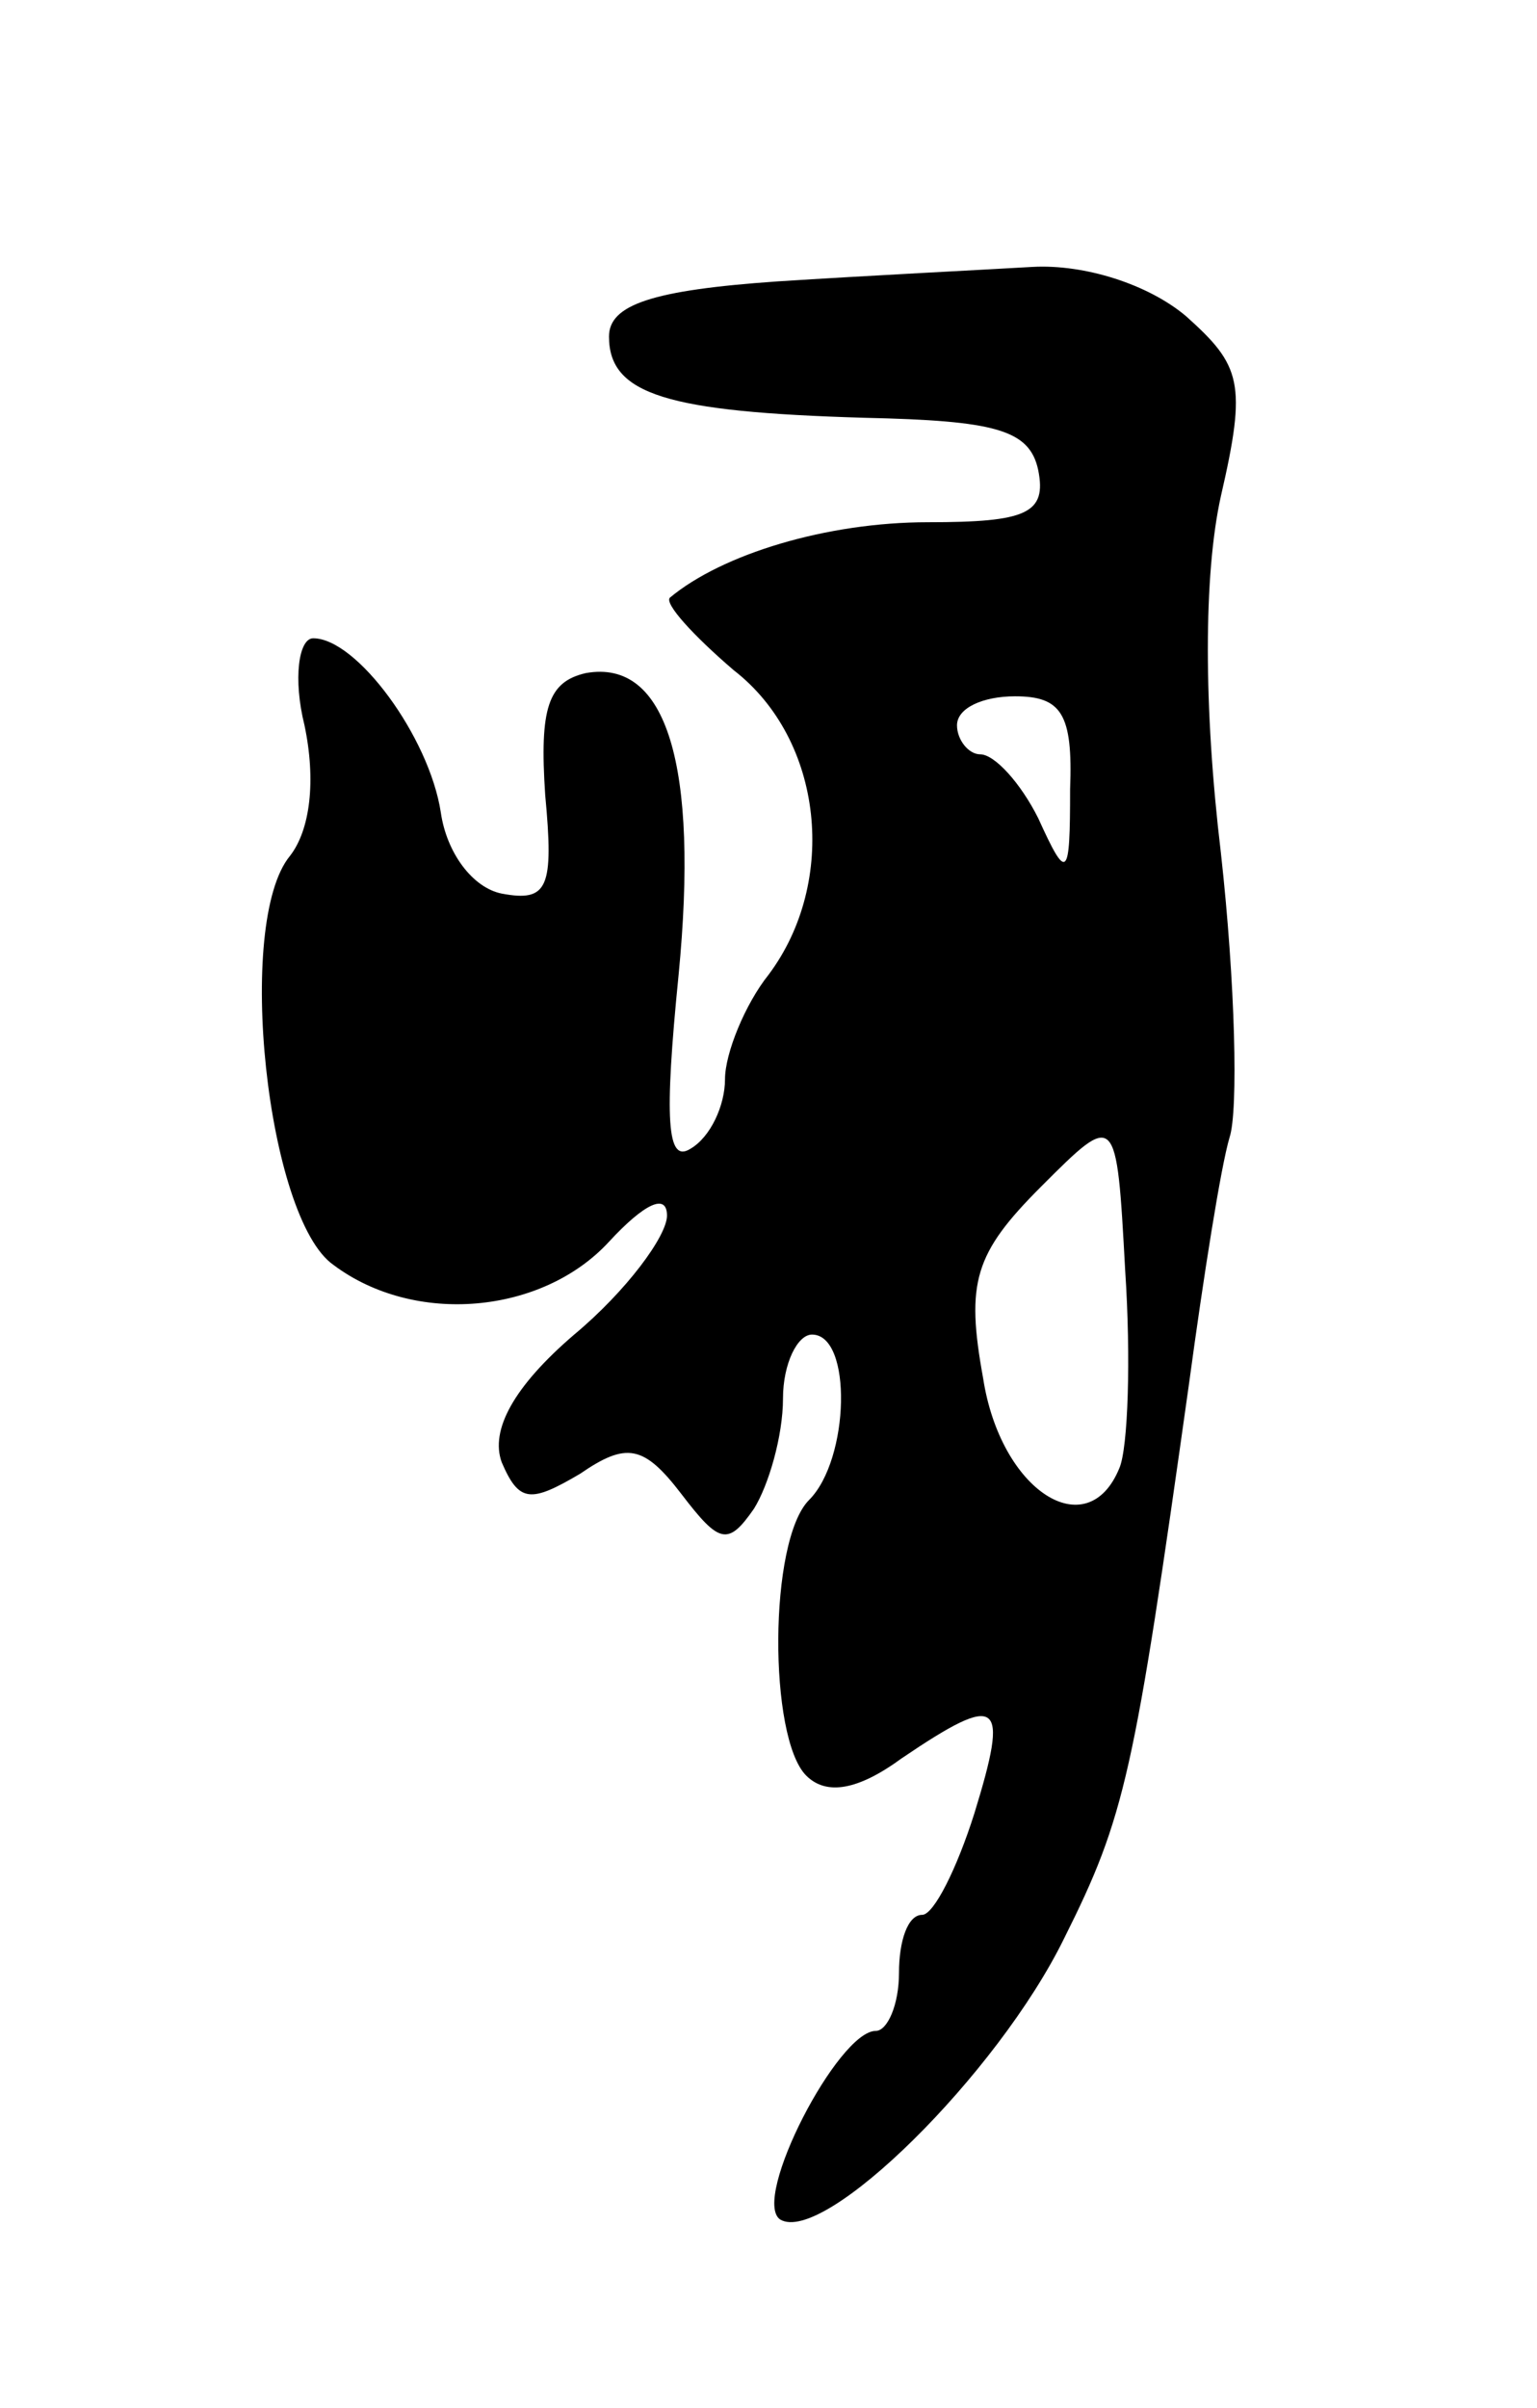 <svg version="1.0" xmlns="http://www.w3.org/2000/svg"
 width="53pt" height="83pt" viewBox="0 0 53 83"
 preserveAspectRatio="xMidYMid meet">
<g transform="translate(0,83) scale(0.1,-0.1)"
fill="#000000" stroke="none">
<path d="M268 733 c-43 -3 -58 -8 -58 -19 0 -20 20 -26 88 -28 45 -1 57 -4 60
-18 3 -15 -4 -18 -38 -18 -35 0 -71 -11 -89 -26 -2 -2 8 -13 22 -25 31 -24 36
-73 12 -105 -8 -10 -15 -27 -15 -36 0 -9 -5 -20 -12 -24 -8 -5 -9 10 -4 60 7
72 -4 109 -32 104 -13 -3 -16 -12 -14 -42 3 -32 1 -37 -15 -34 -10 2 -19 14
-21 28 -4 26 -29 60 -44 60 -5 0 -7 -14 -3 -30 4 -19 2 -36 -5 -45 -19 -23 -8
-125 15 -141 28 -21 72 -17 95 8 12 13 20 17 20 9 0 -7 -14 -26 -32 -41 -21
-18 -29 -33 -25 -44 6 -14 10 -14 27 -4 16 11 22 10 35 -7 13 -17 16 -18 25
-5 5 8 10 25 10 38 0 12 5 22 10 22 14 0 13 -43 -1 -57 -14 -14 -14 -82 -1
-95 7 -7 18 -5 33 6 34 23 37 20 25 -19 -6 -19 -14 -35 -18 -35 -5 0 -8 -9 -8
-20 0 -11 -4 -20 -8 -20 -13 0 -43 -58 -33 -65 15 -9 75 50 98 97 21 42 24 56
43 191 5 37 11 75 14 85 3 9 2 53 -3 98 -6 50 -6 96 0 123 9 39 7 45 -12 62
-13 11 -35 18 -53 17 -17 -1 -57 -3 -88 -5z m101 -175 c0 -31 -1 -32 -11 -10
-6 12 -15 22 -20 22 -4 0 -8 5 -8 10 0 6 9 10 20 10 16 0 20 -6 19 -32z m17
-234 c-11 -27 -41 -8 -47 31 -6 33 -3 43 20 66 26 26 26 26 29 -29 2 -30 1
-61 -2 -68z"/>
</g>
</svg>
